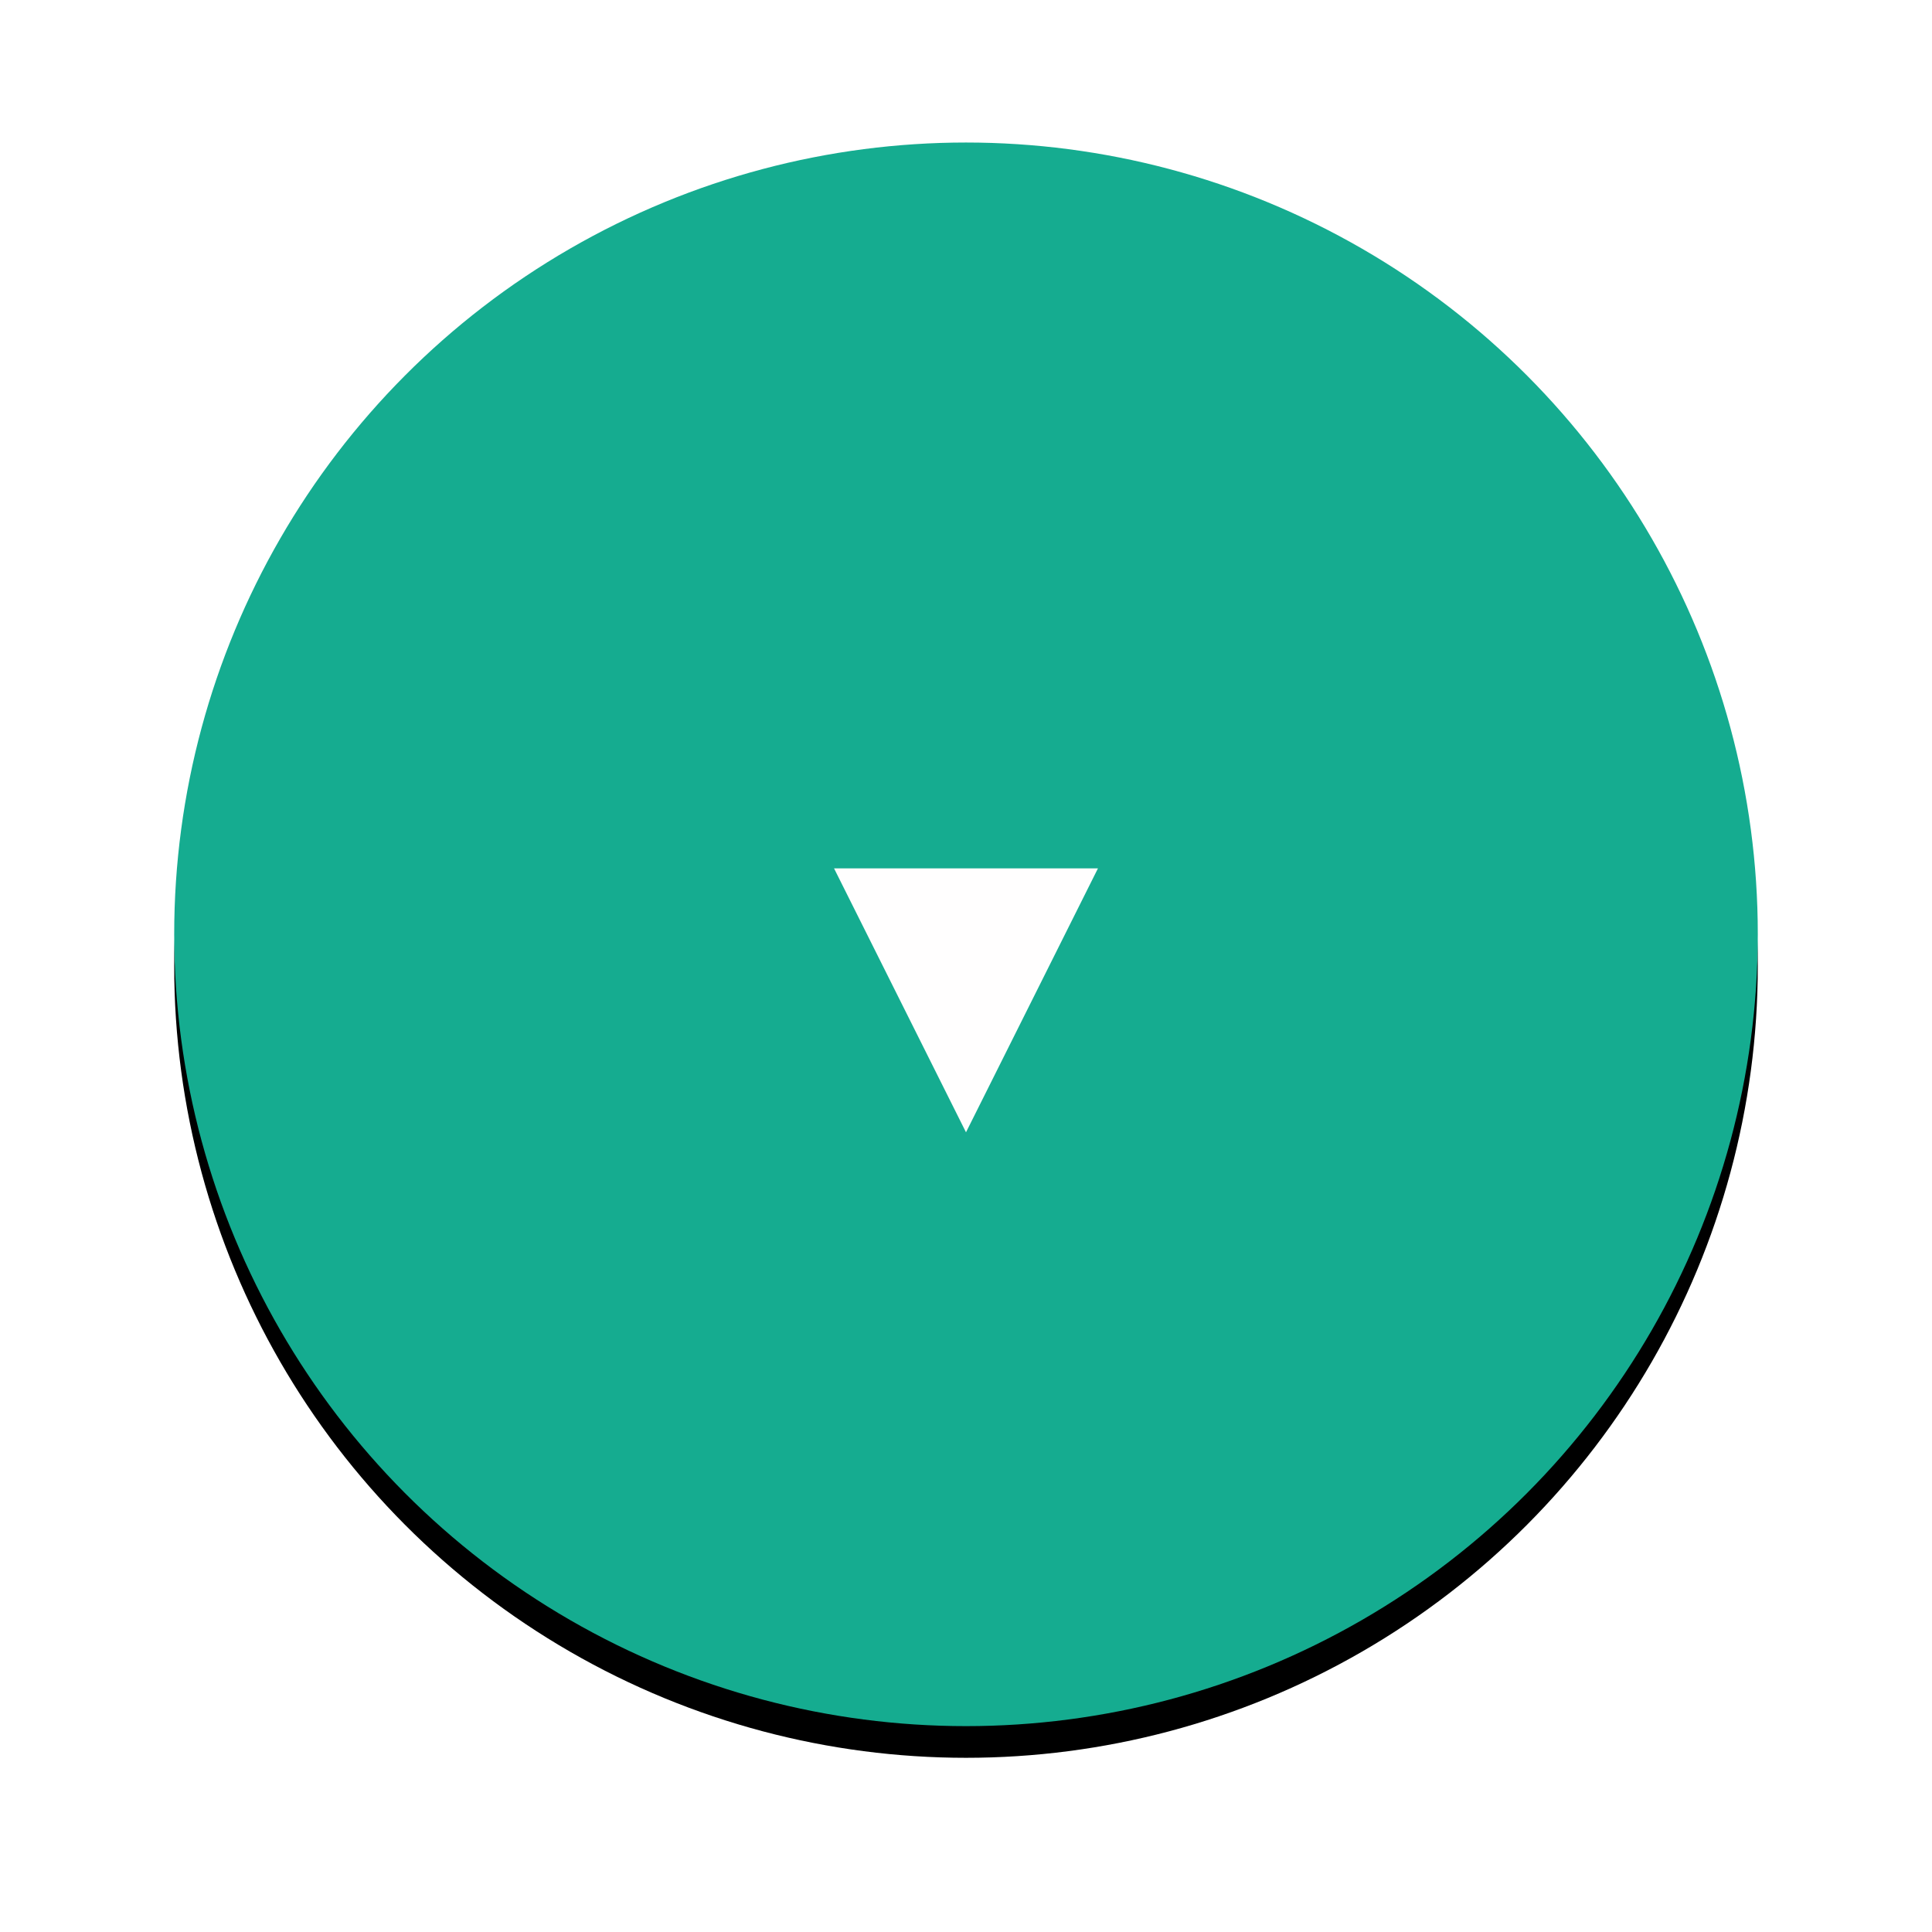 <?xml version="1.0" encoding="UTF-8"?>
<svg width="122px" height="122px" viewBox="0 0 122 122" version="1.1" xmlns="http://www.w3.org/2000/svg" xmlns:xlink="http://www.w3.org/1999/xlink">
    <!-- Generator: Sketch 55.1 (78136) - https://sketchapp.com -->
    <title>ArrowButtonLrg</title>
    <desc>Created with Sketch.</desc>
    <defs>
        <circle id="path-1" cx="50" cy="50" r="50"></circle>
        <filter x="-17.5%" y="-15.5%" width="135.0%" height="135.0%" filterUnits="objectBoundingBox" id="filter-2">
            <feOffset dx="0" dy="2" in="SourceAlpha" result="shadowOffsetOuter1"></feOffset>
            <feGaussianBlur stdDeviation="5.5" in="shadowOffsetOuter1" result="shadowBlurOuter1"></feGaussianBlur>
            <feColorMatrix values="0 0 0 0 0   0 0 0 0 0   0 0 0 0 0  0 0 0 0.5 0" type="matrix" in="shadowBlurOuter1"></feColorMatrix>
        </filter>
    </defs>
    <g id="Symbols" stroke="none" stroke-width="1" fill="none" fill-rule="evenodd">
        <g id="ArrowButtonLrg" transform="translate(11, 9)">
            <g id="Oval">
                <use fill="black" fill-opacity="1" filter="url(#filter-2)" xlink:href="#path-1"></use>
                <use fill="#15AC90" fill-rule="evenodd" xlink:href="#path-1"></use>
            </g>
            <polygon id="Triangle" fill="#FFFEFE" transform="translate(50, 54.167) rotate(-180) translate(-50, -54.167) " points="50 45.833 58.333 62.5 41.667 62.5"></polygon>
        </g>
    </g>
</svg>